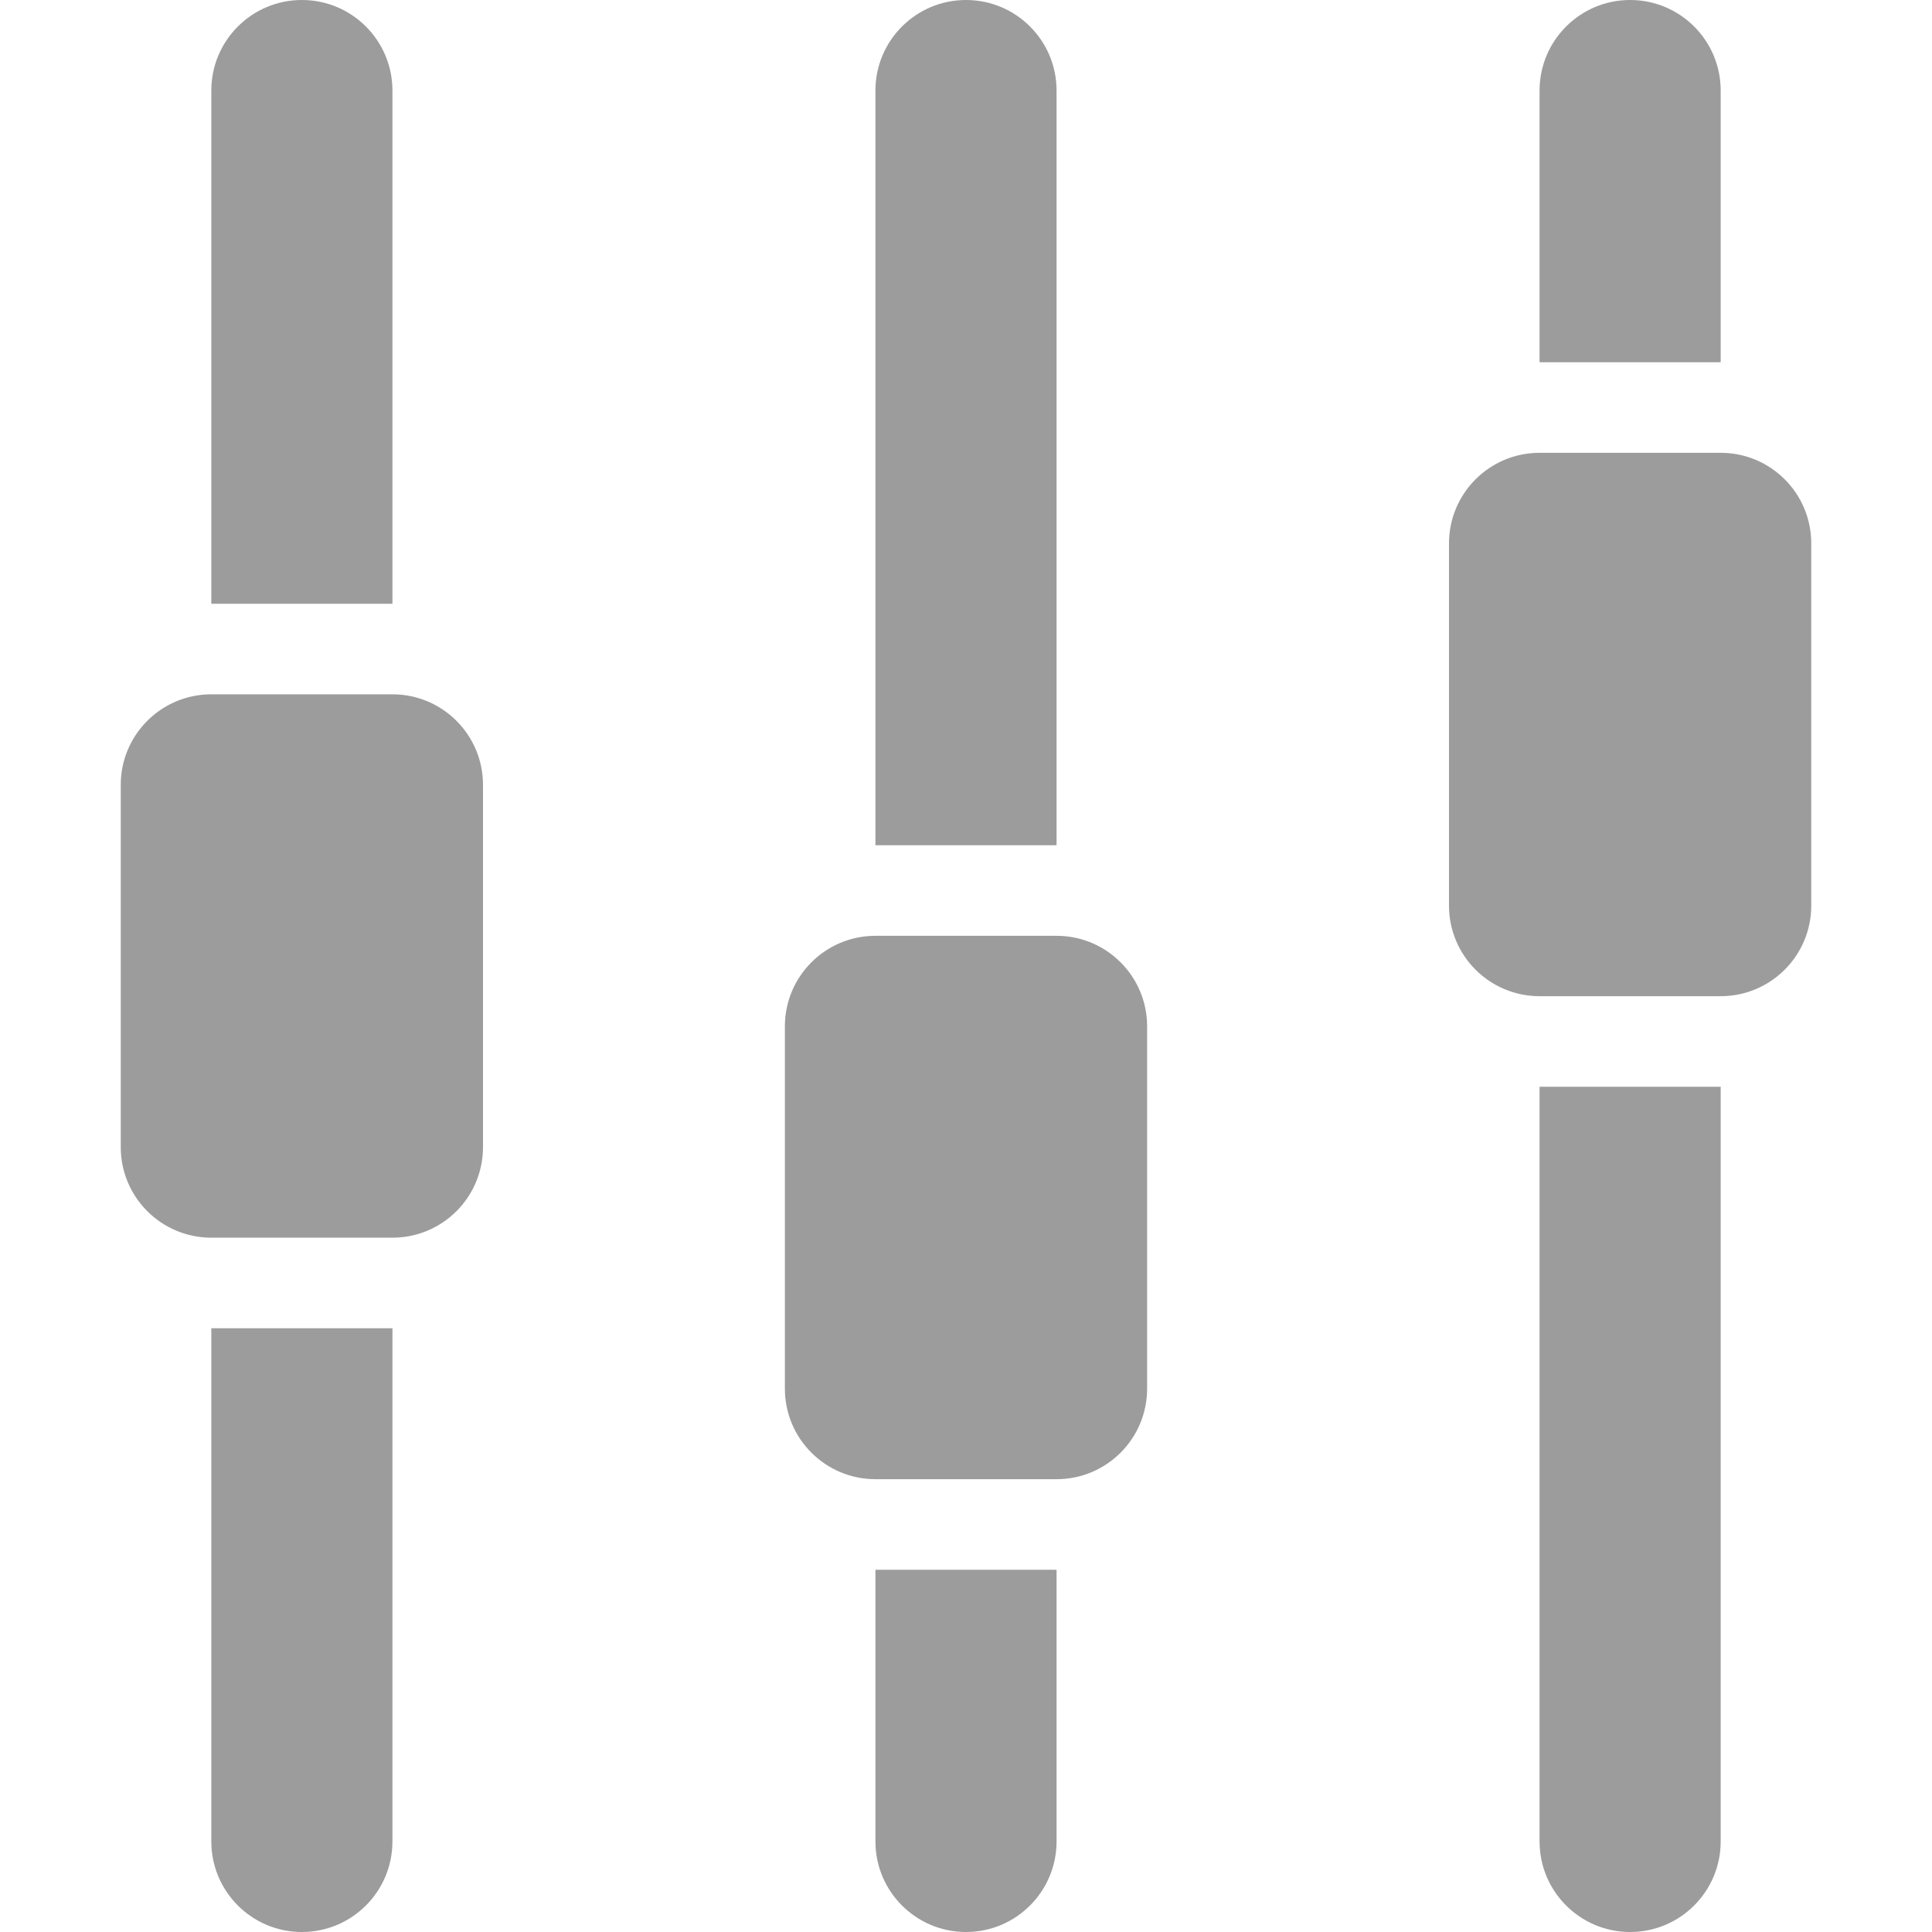 <?xml version="1.0" encoding="utf-8"?>
<!-- Generator: Adobe Illustrator 16.0.0, SVG Export Plug-In . SVG Version: 6.00 Build 0)  -->
<!DOCTYPE svg PUBLIC "-//W3C//DTD SVG 1.1//EN" "http://www.w3.org/Graphics/SVG/1.1/DTD/svg11.dtd">
<svg version="1.1" id="Layer_1" xmlns="http://www.w3.org/2000/svg" xmlns:xlink="http://www.w3.org/1999/xlink" x="0px" y="0px"
	 width="64px" height="64px" viewBox="0 0 64 64" enable-background="new 0 0 64 64" xml:space="preserve">
<g id="EQUALIZER_1_" enable-background="new    ">
	<g id="EQUALIZER">
		<g>
			<path fill="#9c9c9c" d="M13,23H7c-1.657,0-3,1.343-3,3v12c0,1.657,1.343,3,3,3h6c1.657,0,3-1.343,3-3V26C16,24.343,14.657,23,13,23z M13,3
				c0-1.657-1.343-3-3-3S7,1.343,7,3v17h6V3z M35,3c0-1.657-1.343-3-3-3s-3,1.343-3,3v25h6V3z M57,3c0-1.657-1.343-3-3-3
				s-3,1.343-3,3v9h6V3z M7,61c0,1.657,1.343,3,3,3s3-1.343,3-3V44H7V61z M57,15h-6c-1.657,0-3,1.343-3,3v12c0,1.657,1.343,3,3,3h6
				c1.657,0,3-1.343,3-3V18C60,16.343,58.657,15,57,15z M51,61c0,1.657,1.343,3,3,3s3-1.343,3-3V36h-6V61z M29,61
				c0,1.657,1.343,3,3,3s3-1.343,3-3v-9h-6V61z M35,31h-6c-1.657,0-3,1.343-3,3v12c0,1.657,1.343,3,3,3h6c1.657,0,3-1.343,3-3V34
				C38,32.343,36.657,31,35,31z"/>
		</g>
	</g>
</g>
</svg>
